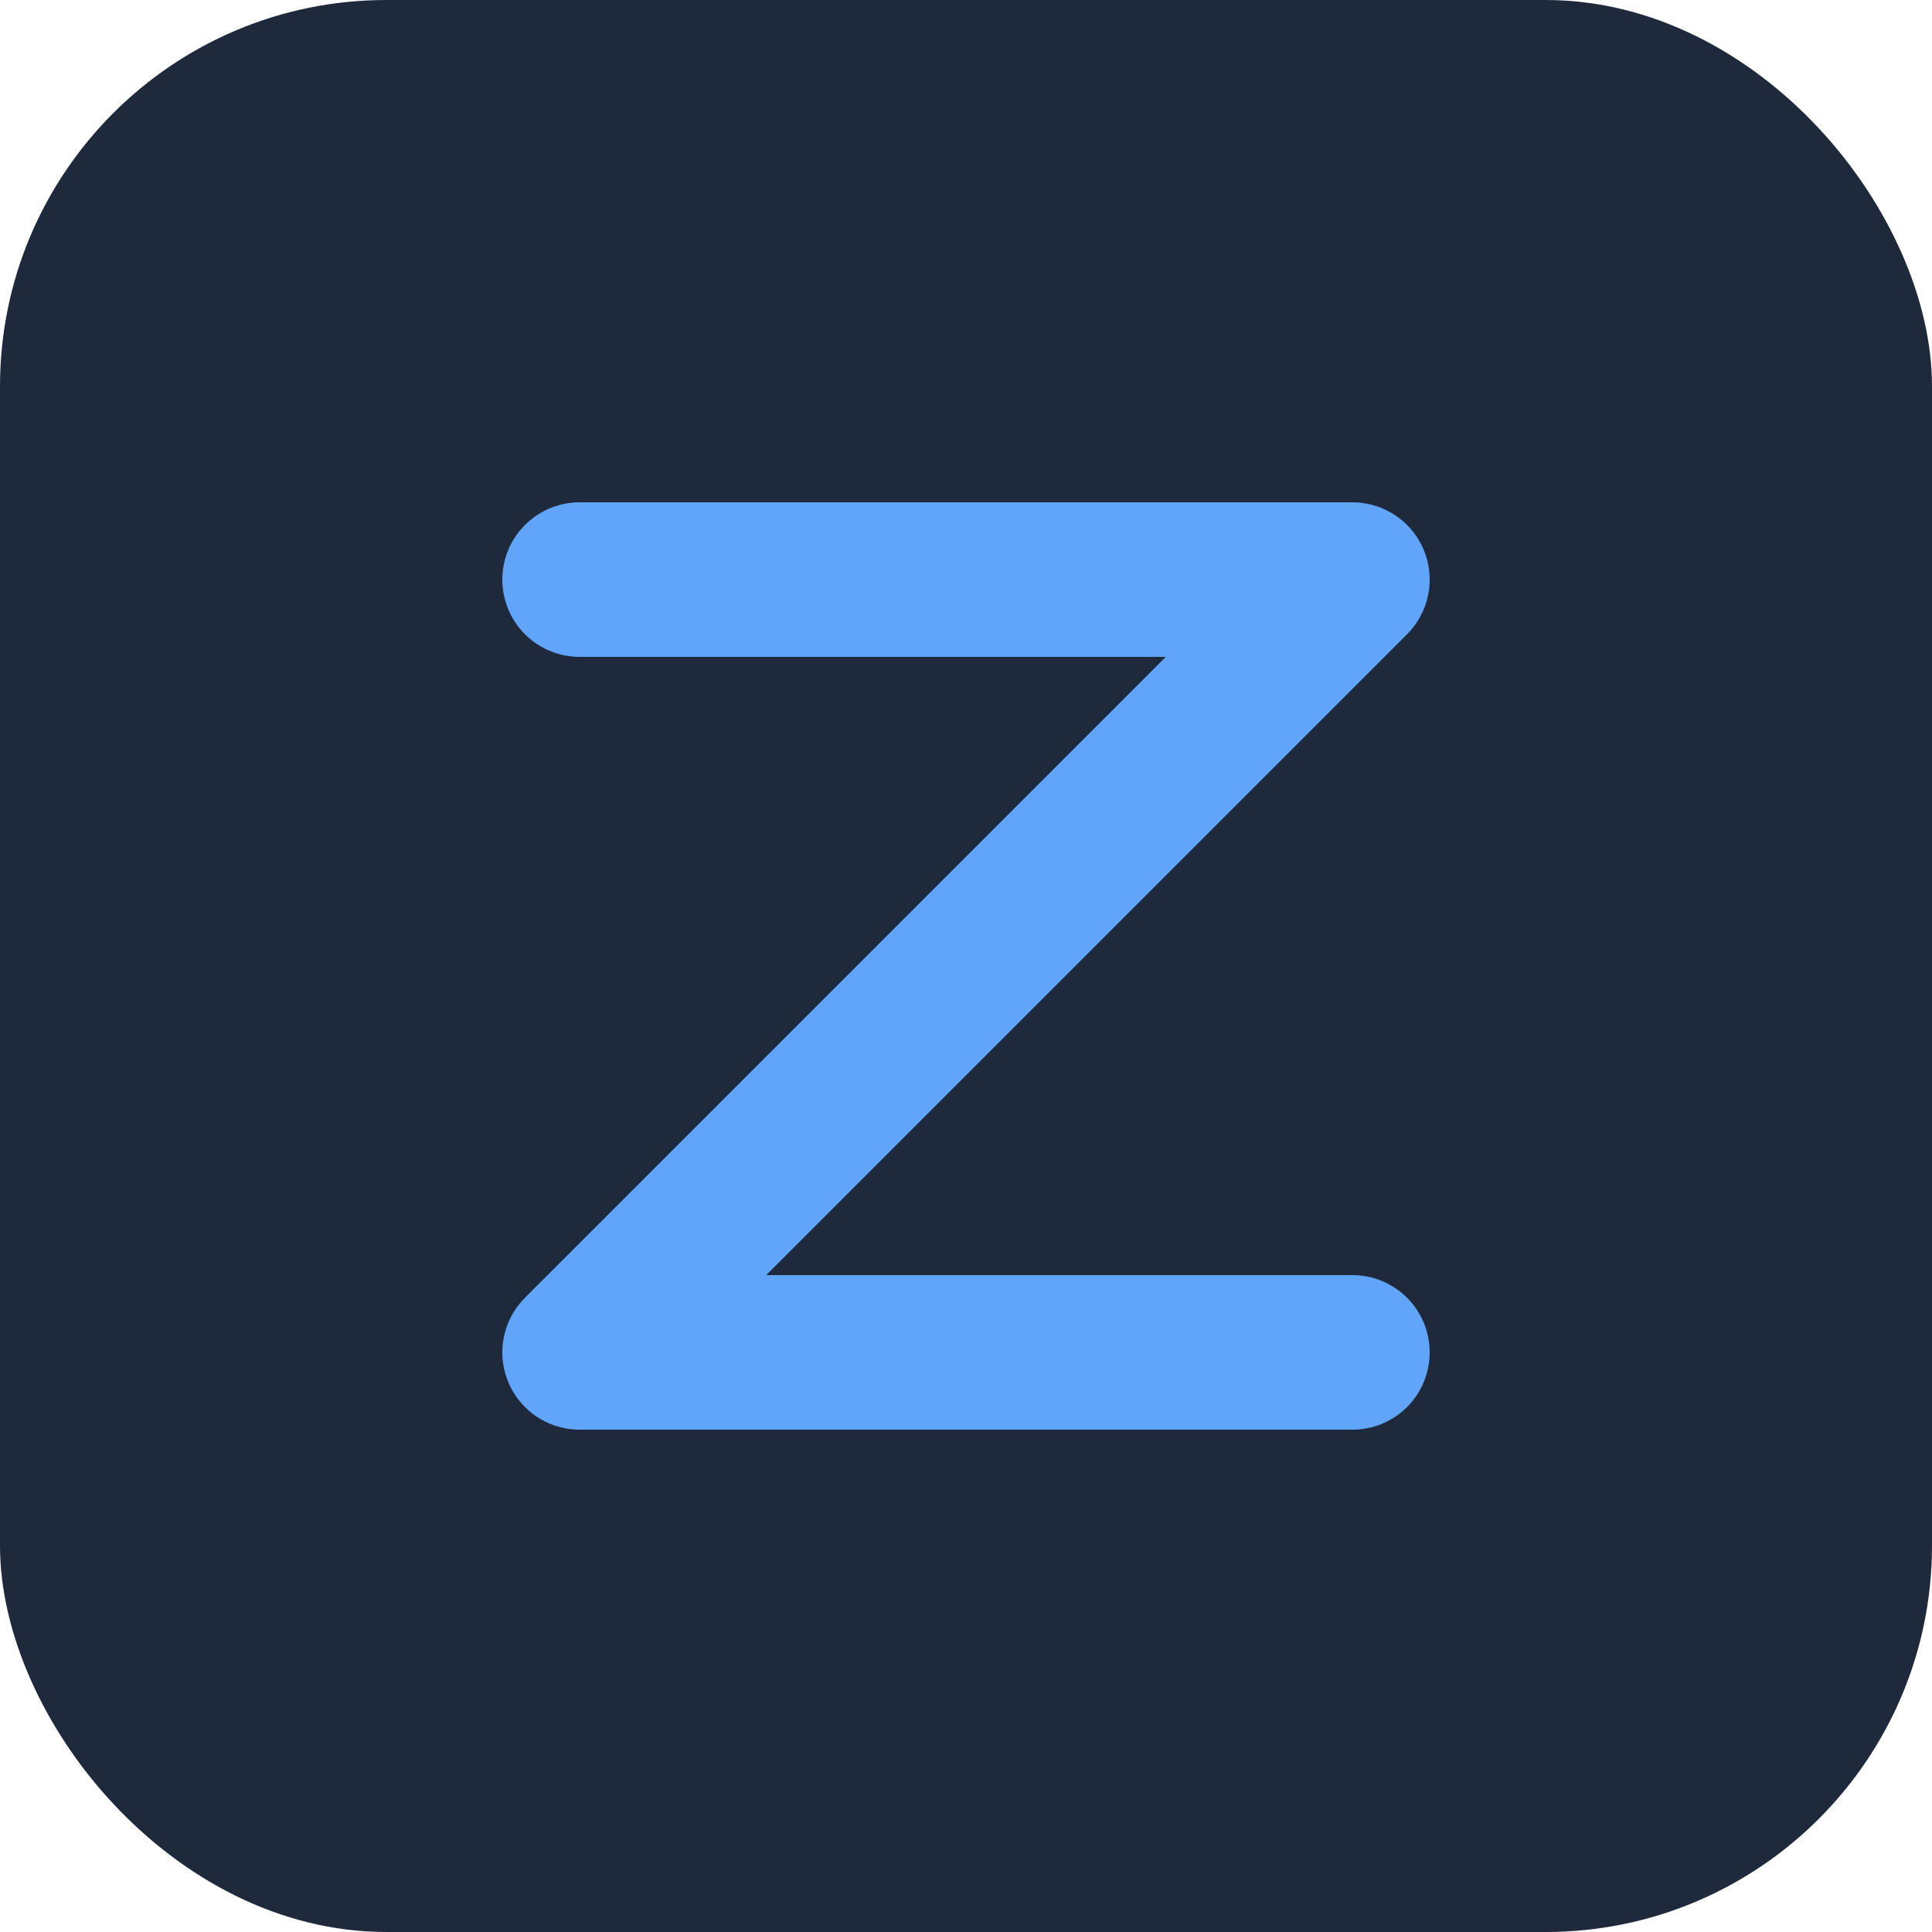 <svg xmlns="http://www.w3.org/2000/svg" viewBox="0 0 100 100" width="100" height="100">
  <rect width="100" height="100" rx="20" fill="#1e293b"/>
  <path d="M30 30 H 70 L 30 70 H 70" stroke="#60a5fa" stroke-width="8" fill="none" stroke-linecap="round" stroke-linejoin="round"/>
</svg>